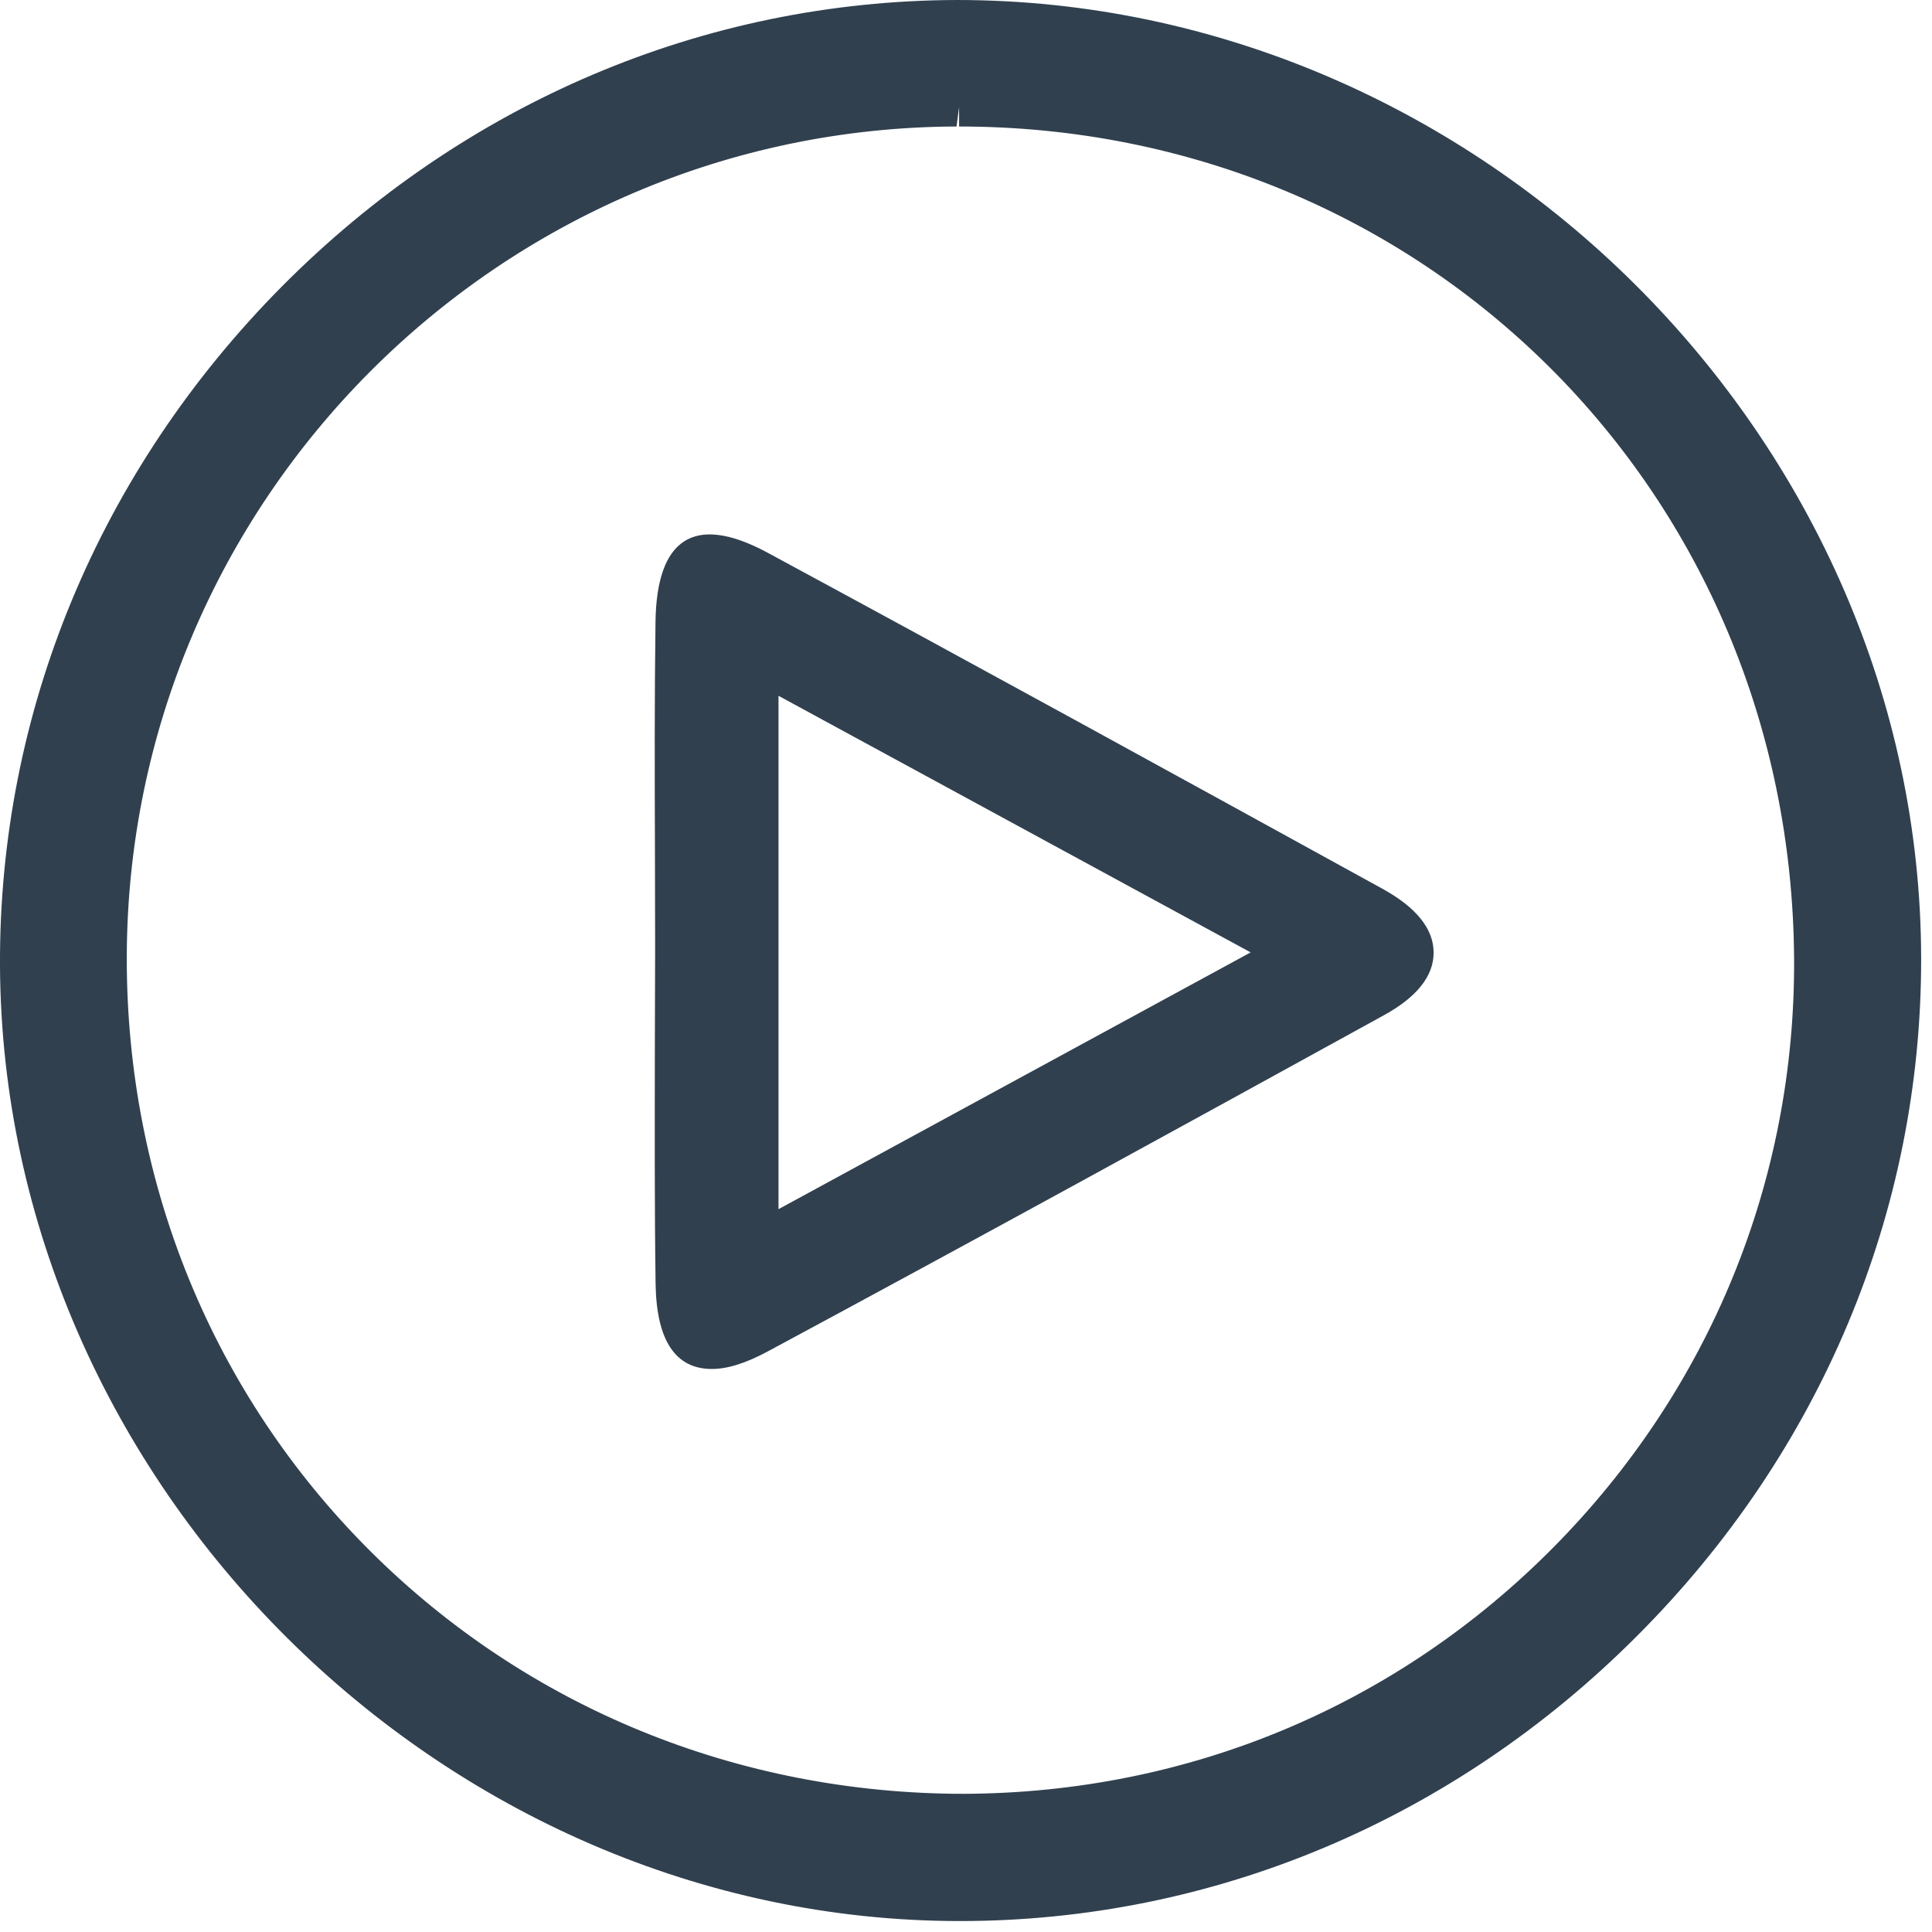 <svg width="21" height="21" viewBox="0 0 21 21" fill="none" xmlns="http://www.w3.org/2000/svg">
<path d="M8.462 13.143V7.563L13.594 10.352L8.462 13.143ZM7.126 13.952C7.135 14.569 7.341 14.88 7.737 14.88C7.909 14.88 8.106 14.819 8.357 14.683C10.592 13.481 12.816 12.26 15.039 11.037C15.401 10.839 15.583 10.609 15.583 10.355C15.583 10.098 15.396 9.863 15.024 9.659C12.802 8.437 10.578 7.215 8.346 6.009C7.529 5.568 7.137 5.872 7.125 6.76C7.114 7.588 7.116 8.419 7.119 9.248L7.121 10.313L7.118 11.39C7.117 12.244 7.114 13.099 7.126 13.952Z" fill="#30404F"/>
<path d="M10.397 1.375L10.425 1.164V1.375C15.481 1.375 19.467 5.347 19.501 10.418C19.516 12.826 18.587 15.099 16.886 16.818C15.186 18.536 12.927 19.488 10.48 19.498C8.023 19.498 5.73 18.56 4.023 16.858C2.316 15.155 1.377 12.867 1.378 10.418C1.38 5.446 5.426 1.391 10.397 1.375ZM10.4 0C7.652 0.008 5.046 1.116 3.063 3.115C1.074 5.121 -0.014 7.744 0 10.501C0.03 16.127 4.809 20.881 10.434 20.881H10.435C13.187 20.881 15.801 19.78 17.794 17.782C19.789 15.786 20.885 13.171 20.882 10.421C20.876 4.772 16.091 0 10.4 0Z" fill="#30404F"/>
</svg>
